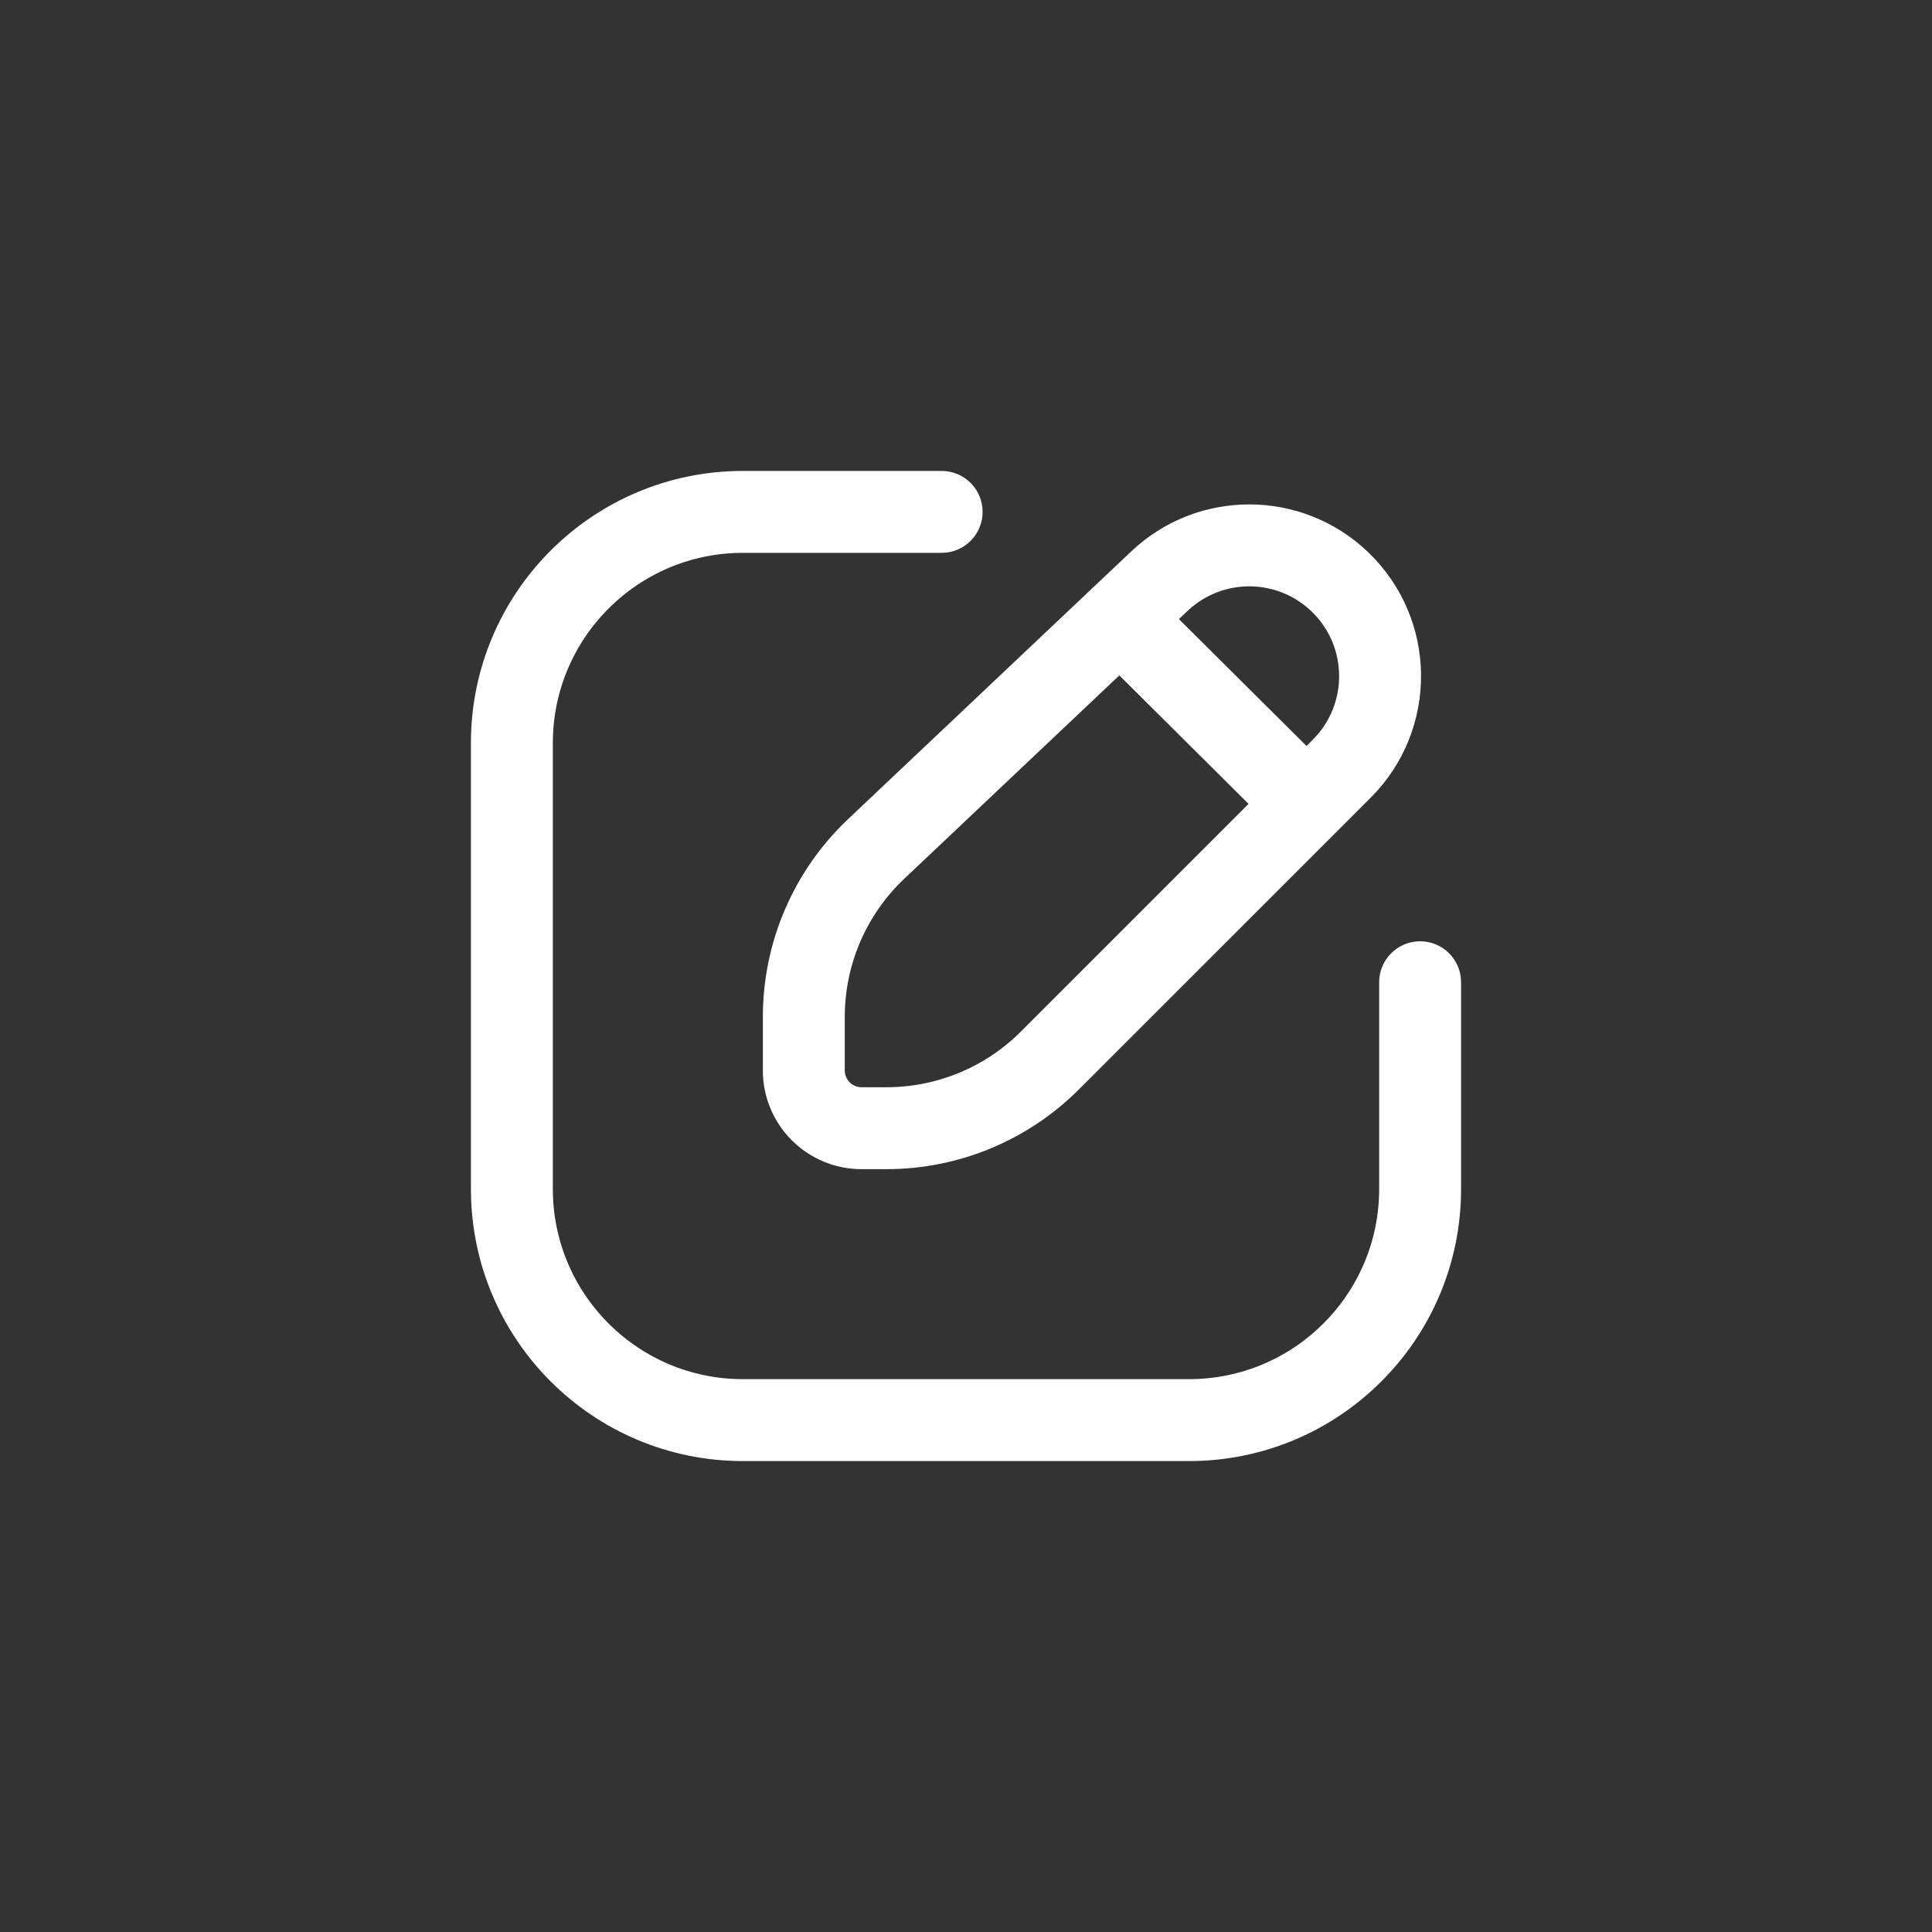 <svg width="40" height="40" viewBox="0 0 40 40" fill="none" xmlns="http://www.w3.org/2000/svg">
<rect x="0" y="0" width="40" height="40" fill="#333333" stroke="none"/>
<path fill-rule="evenodd" clip-rule="evenodd" d="M10 15.383C10 12.41 12.41 10 15.383 10H19.496C19.827 10 20.094 10.268 20.094 10.598C20.094 10.928 19.827 11.196 19.496 11.196H15.383C13.071 11.196 11.196 13.071 11.196 15.383V24.617C11.196 26.929 13.071 28.804 15.383 28.804H24.617C26.929 28.804 28.804 26.929 28.804 24.617V20.336C28.804 20.006 29.072 19.738 29.402 19.738C29.732 19.738 30 20.006 30 20.336V24.617C30 27.59 27.59 30 24.617 30H15.383C12.41 30 10 27.59 10 24.617V15.383ZM23.594 11.597C24.874 10.387 26.878 10.393 28.15 11.61C29.491 12.892 29.514 15.025 28.203 16.337L22.16 22.379C21.151 23.389 19.782 23.956 18.354 23.956H17.838C16.847 23.956 16.044 23.153 16.044 22.162V21.054C16.044 19.574 16.653 18.159 17.729 17.142L23.594 11.597ZM27.323 12.474C26.511 11.698 25.233 11.694 24.416 12.466L24.049 12.813L27.05 15.797L27.357 15.491C28.194 14.654 28.179 13.293 27.323 12.474ZM26.204 16.643L23.179 13.635L18.551 18.011C17.714 18.802 17.24 19.902 17.24 21.054V22.162C17.24 22.492 17.508 22.76 17.838 22.76H18.354C19.464 22.76 20.529 22.319 21.314 21.533L26.204 16.643Z" fill="white" stroke="white" stroke-width="0.5" stroke-linecap="round" stroke-linejoin="round"/>
</svg>
